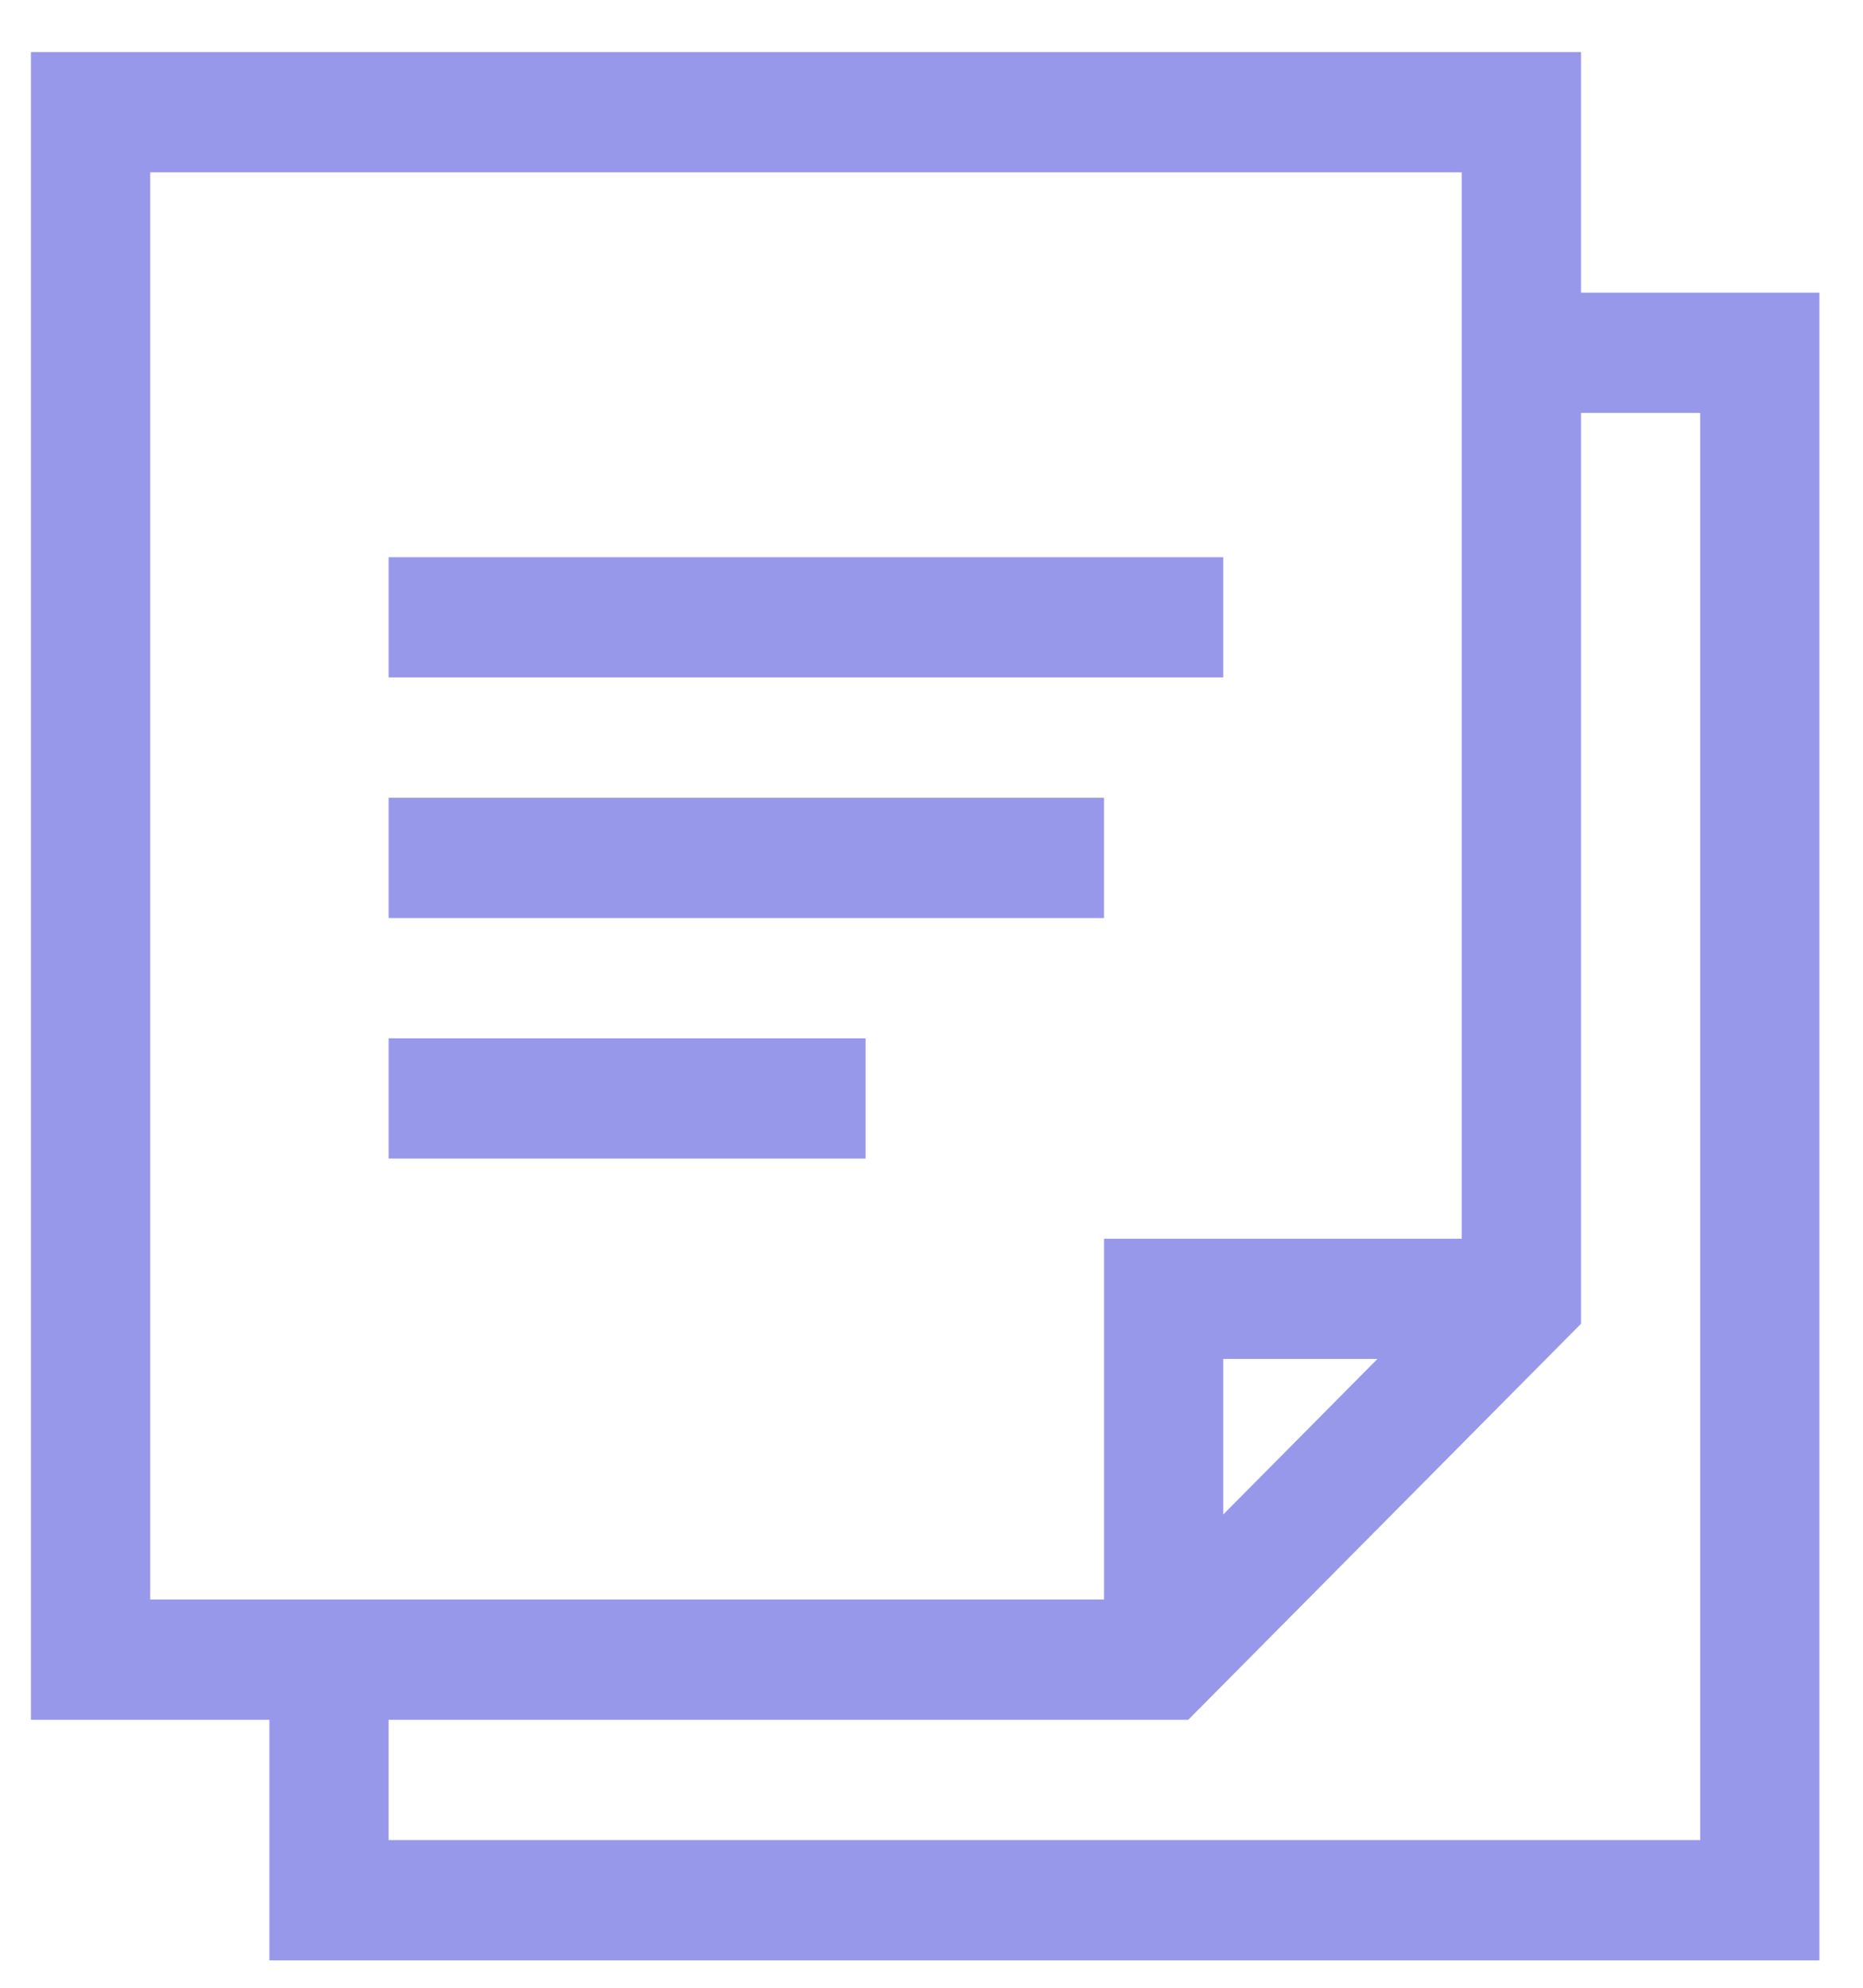 <svg 
 xmlns="http://www.w3.org/2000/svg"
 xmlns:xlink="http://www.w3.org/1999/xlink"
 width="30px" height="32px">
<path fill-rule="evenodd"  fill="rgb(152, 152, 234)"
 d="M4.338,31.559 L4.338,27.686 L0.498,27.686 L0.498,0.838 L10.099,0.838 L15.858,0.838 L25.459,0.838 L25.459,4.711 L29.298,4.711 L29.298,31.559 L4.338,31.559 ZM23.538,2.774 L15.858,2.774 L10.099,2.774 L2.419,2.774 L2.419,25.750 L17.778,25.750 L17.778,19.942 L23.538,19.942 L23.538,2.774 ZM19.698,21.877 L19.698,24.381 L22.181,21.877 L19.698,21.877 ZM27.378,6.647 L25.459,6.647 L25.459,21.311 L19.135,27.686 L6.258,27.686 L6.258,29.622 L27.378,29.622 L27.378,6.647 ZM6.258,8.970 L19.698,8.970 L19.698,10.906 L6.258,10.906 L6.258,8.970 ZM17.778,14.779 L6.258,14.779 L6.258,12.842 L17.778,12.842 L17.778,14.779 ZM13.939,18.651 L6.258,18.651 L6.258,16.715 L13.939,16.715 L13.939,18.651 Z"/>
</svg>